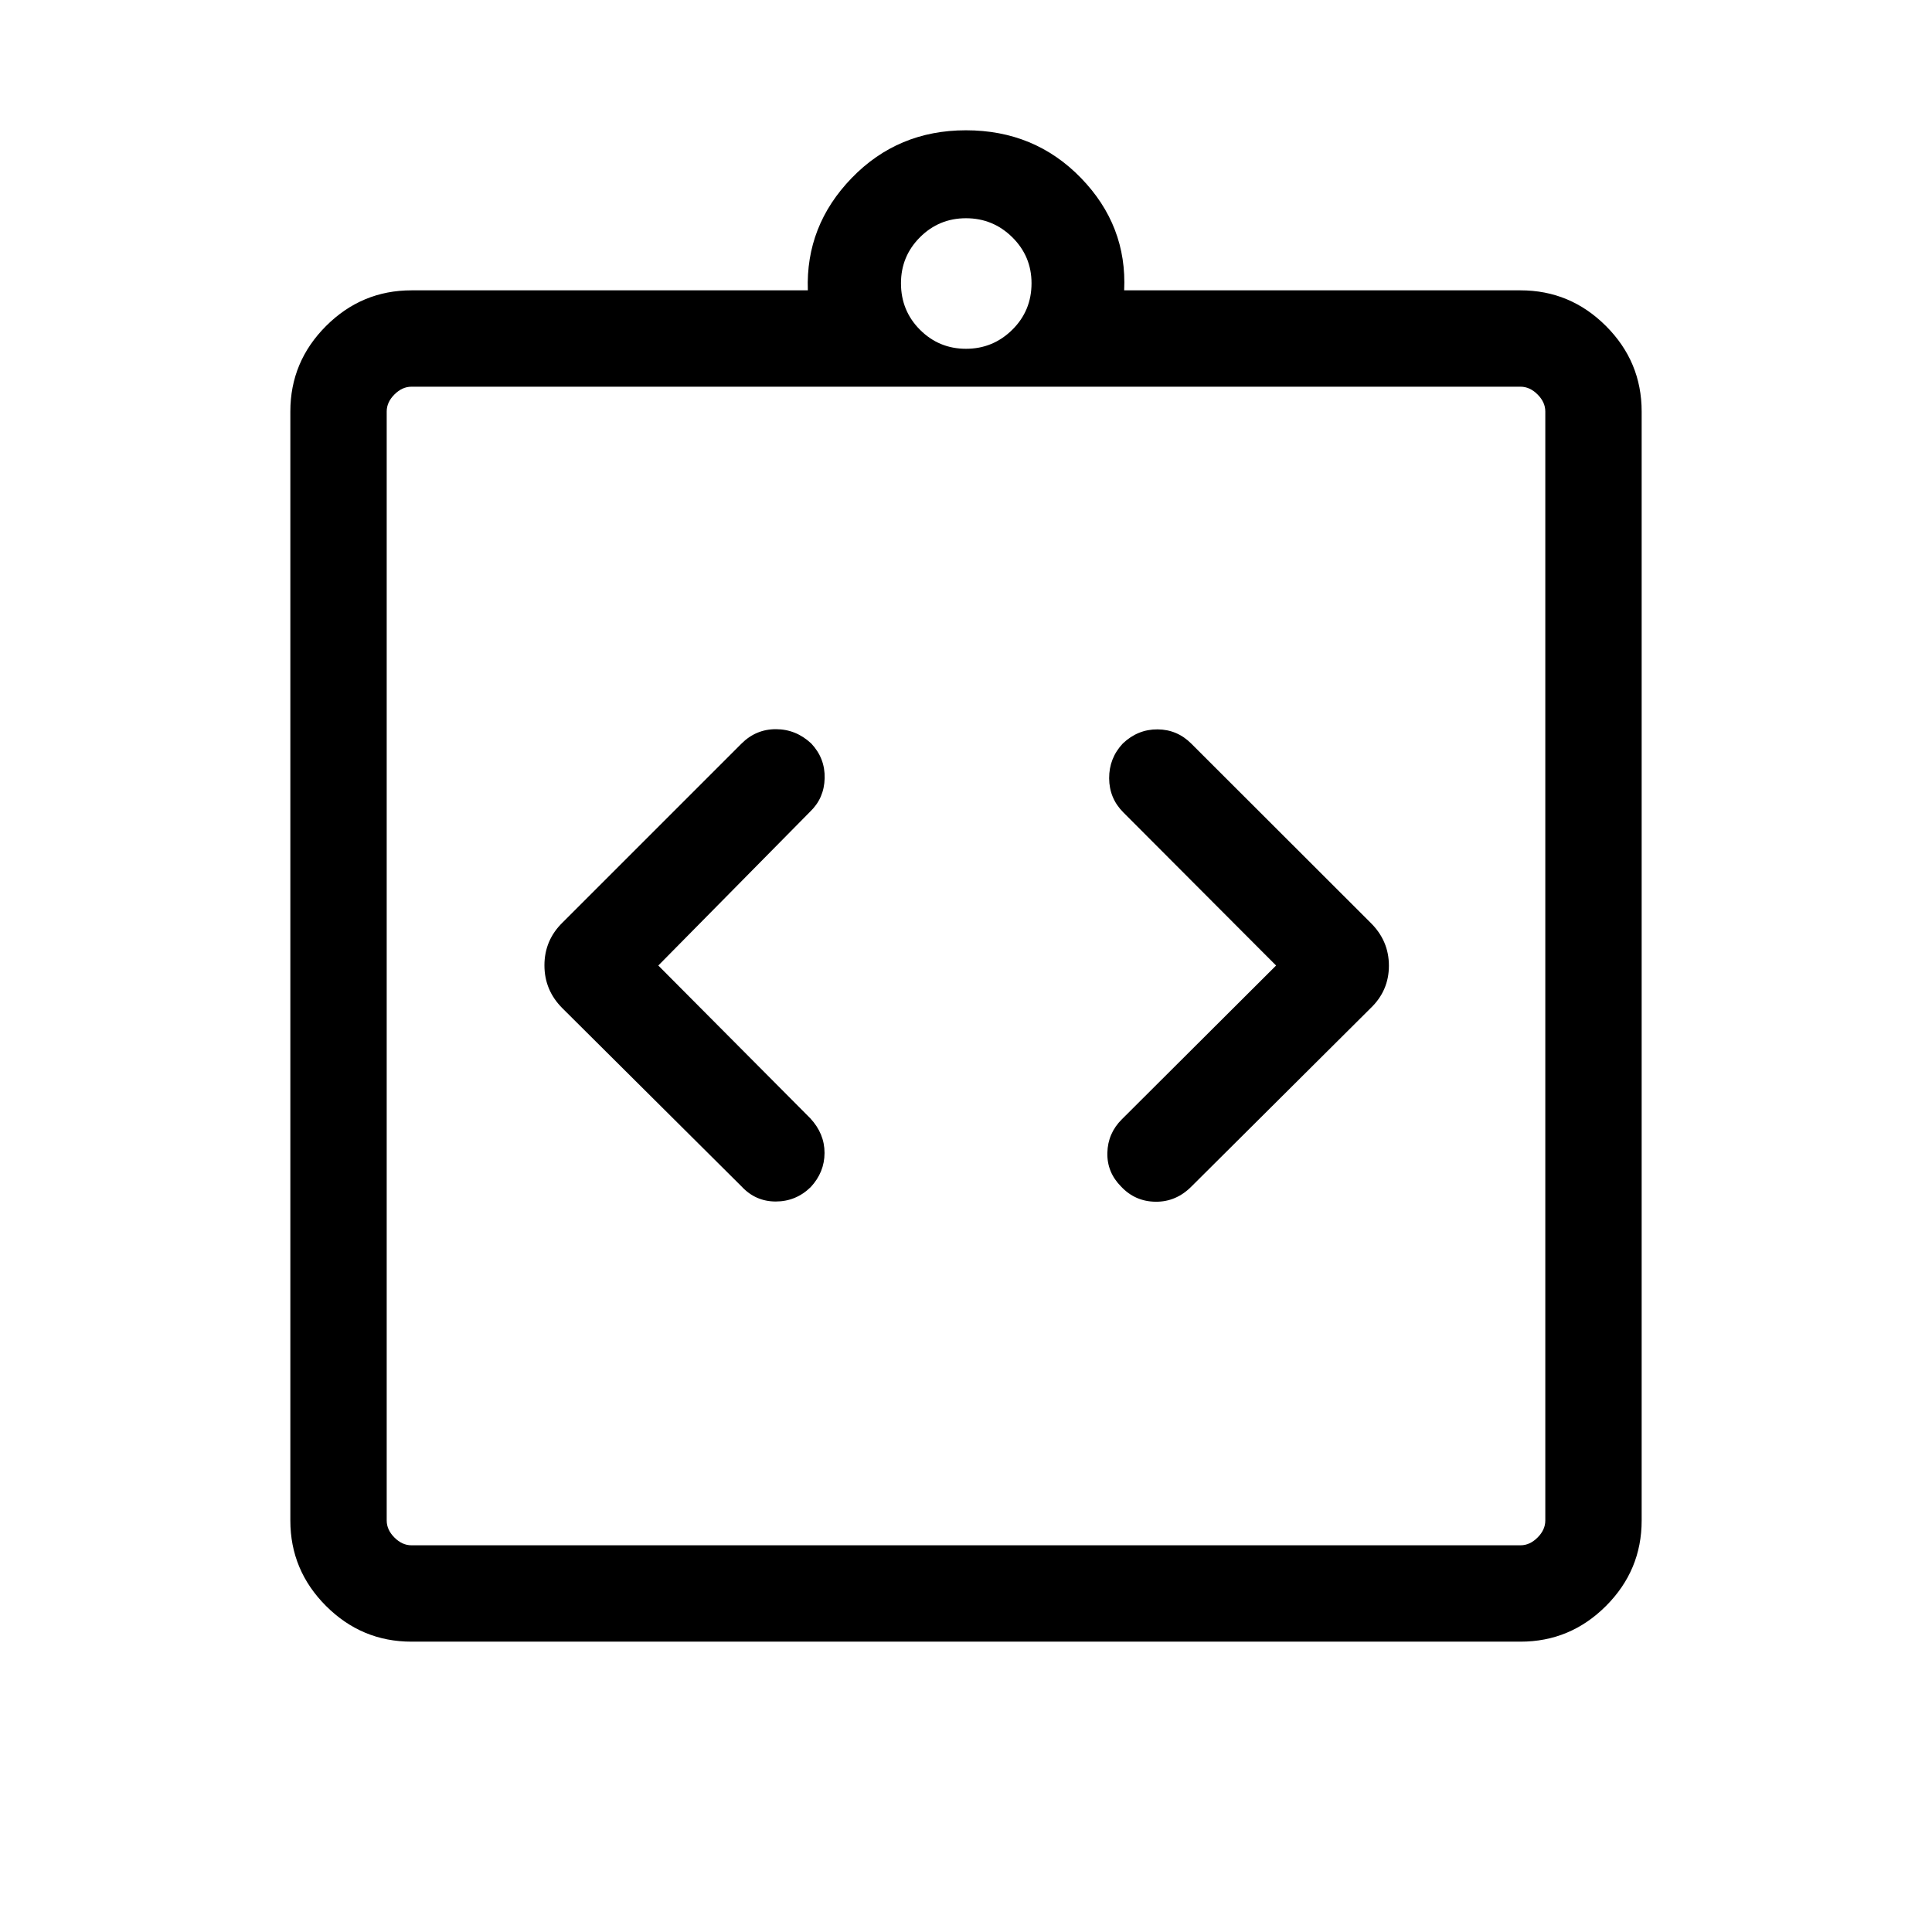 <svg xmlns="http://www.w3.org/2000/svg" height="40" viewBox="0 -960 960 960" width="40"><path d="m327.11-480.24 75.47-76.48q6.96-6.68 7.19-16.61.23-9.94-6.69-17.26-7.57-7.06-17.51-7.08-9.94-.02-17.14 7.18l-88.93 88.92q-8.97 8.8-8.97 21.24 0 12.45 8.98 21.37l88.99 88.52q6.94 7.46 16.97 7.46 10.04-.01 17.35-7.14 6.87-7.39 6.89-16.98.02-9.59-7.11-17.25l-75.49-75.89Zm306.97 0-76.66 76.44q-6.93 6.89-7.18 16.59-.24 9.7 6.86 16.84 6.99 7.42 17.16 7.5 10.18.09 17.79-7.59l88.91-88.5q9.18-8.74 9.18-21.19 0-12.44-9.17-21.41l-88.98-88.89q-6.99-7.05-16.79-7.13-9.8-.07-17.26 6.99-6.86 7.32-6.81 17.31.05 10 7.11 17.02l75.84 76.02ZM204.46-144.27q-24.72 0-42.46-17.73-17.73-17.74-17.73-42.46v-551.08q0-24.72 17.73-42.46 17.74-17.73 42.46-17.73h196.95q-1.14-32.14 21.81-55.83 22.95-23.7 56.74-23.7 34.18 0 57.17 23.7 22.98 23.69 21.46 55.83h196.95q24.72 0 42.46 17.73 17.73 17.74 17.73 42.46v551.08q0 24.72-17.73 42.46-17.74 17.73-42.46 17.73H204.46Zm0-47.88h551.08q4.61 0 8.46-3.85 3.85-3.85 3.85-8.46v-551.08q0-4.61-3.85-8.46-3.85-3.85-8.46-3.85H204.46q-4.61 0-8.46 3.85-3.85 3.85-3.85 8.46v551.08q0 4.61 3.85 8.46 3.85 3.85 8.46 3.85ZM480-786.69q13.41 0 22.99-9.45 9.57-9.45 9.57-23.12 0-13.41-9.57-22.86-9.58-9.44-22.99-9.44-13.41 0-22.86 9.44-9.45 9.45-9.45 22.86 0 13.67 9.45 23.12 9.45 9.45 22.86 9.45ZM192.15-192.15v-575.7 575.7Z"/></svg>